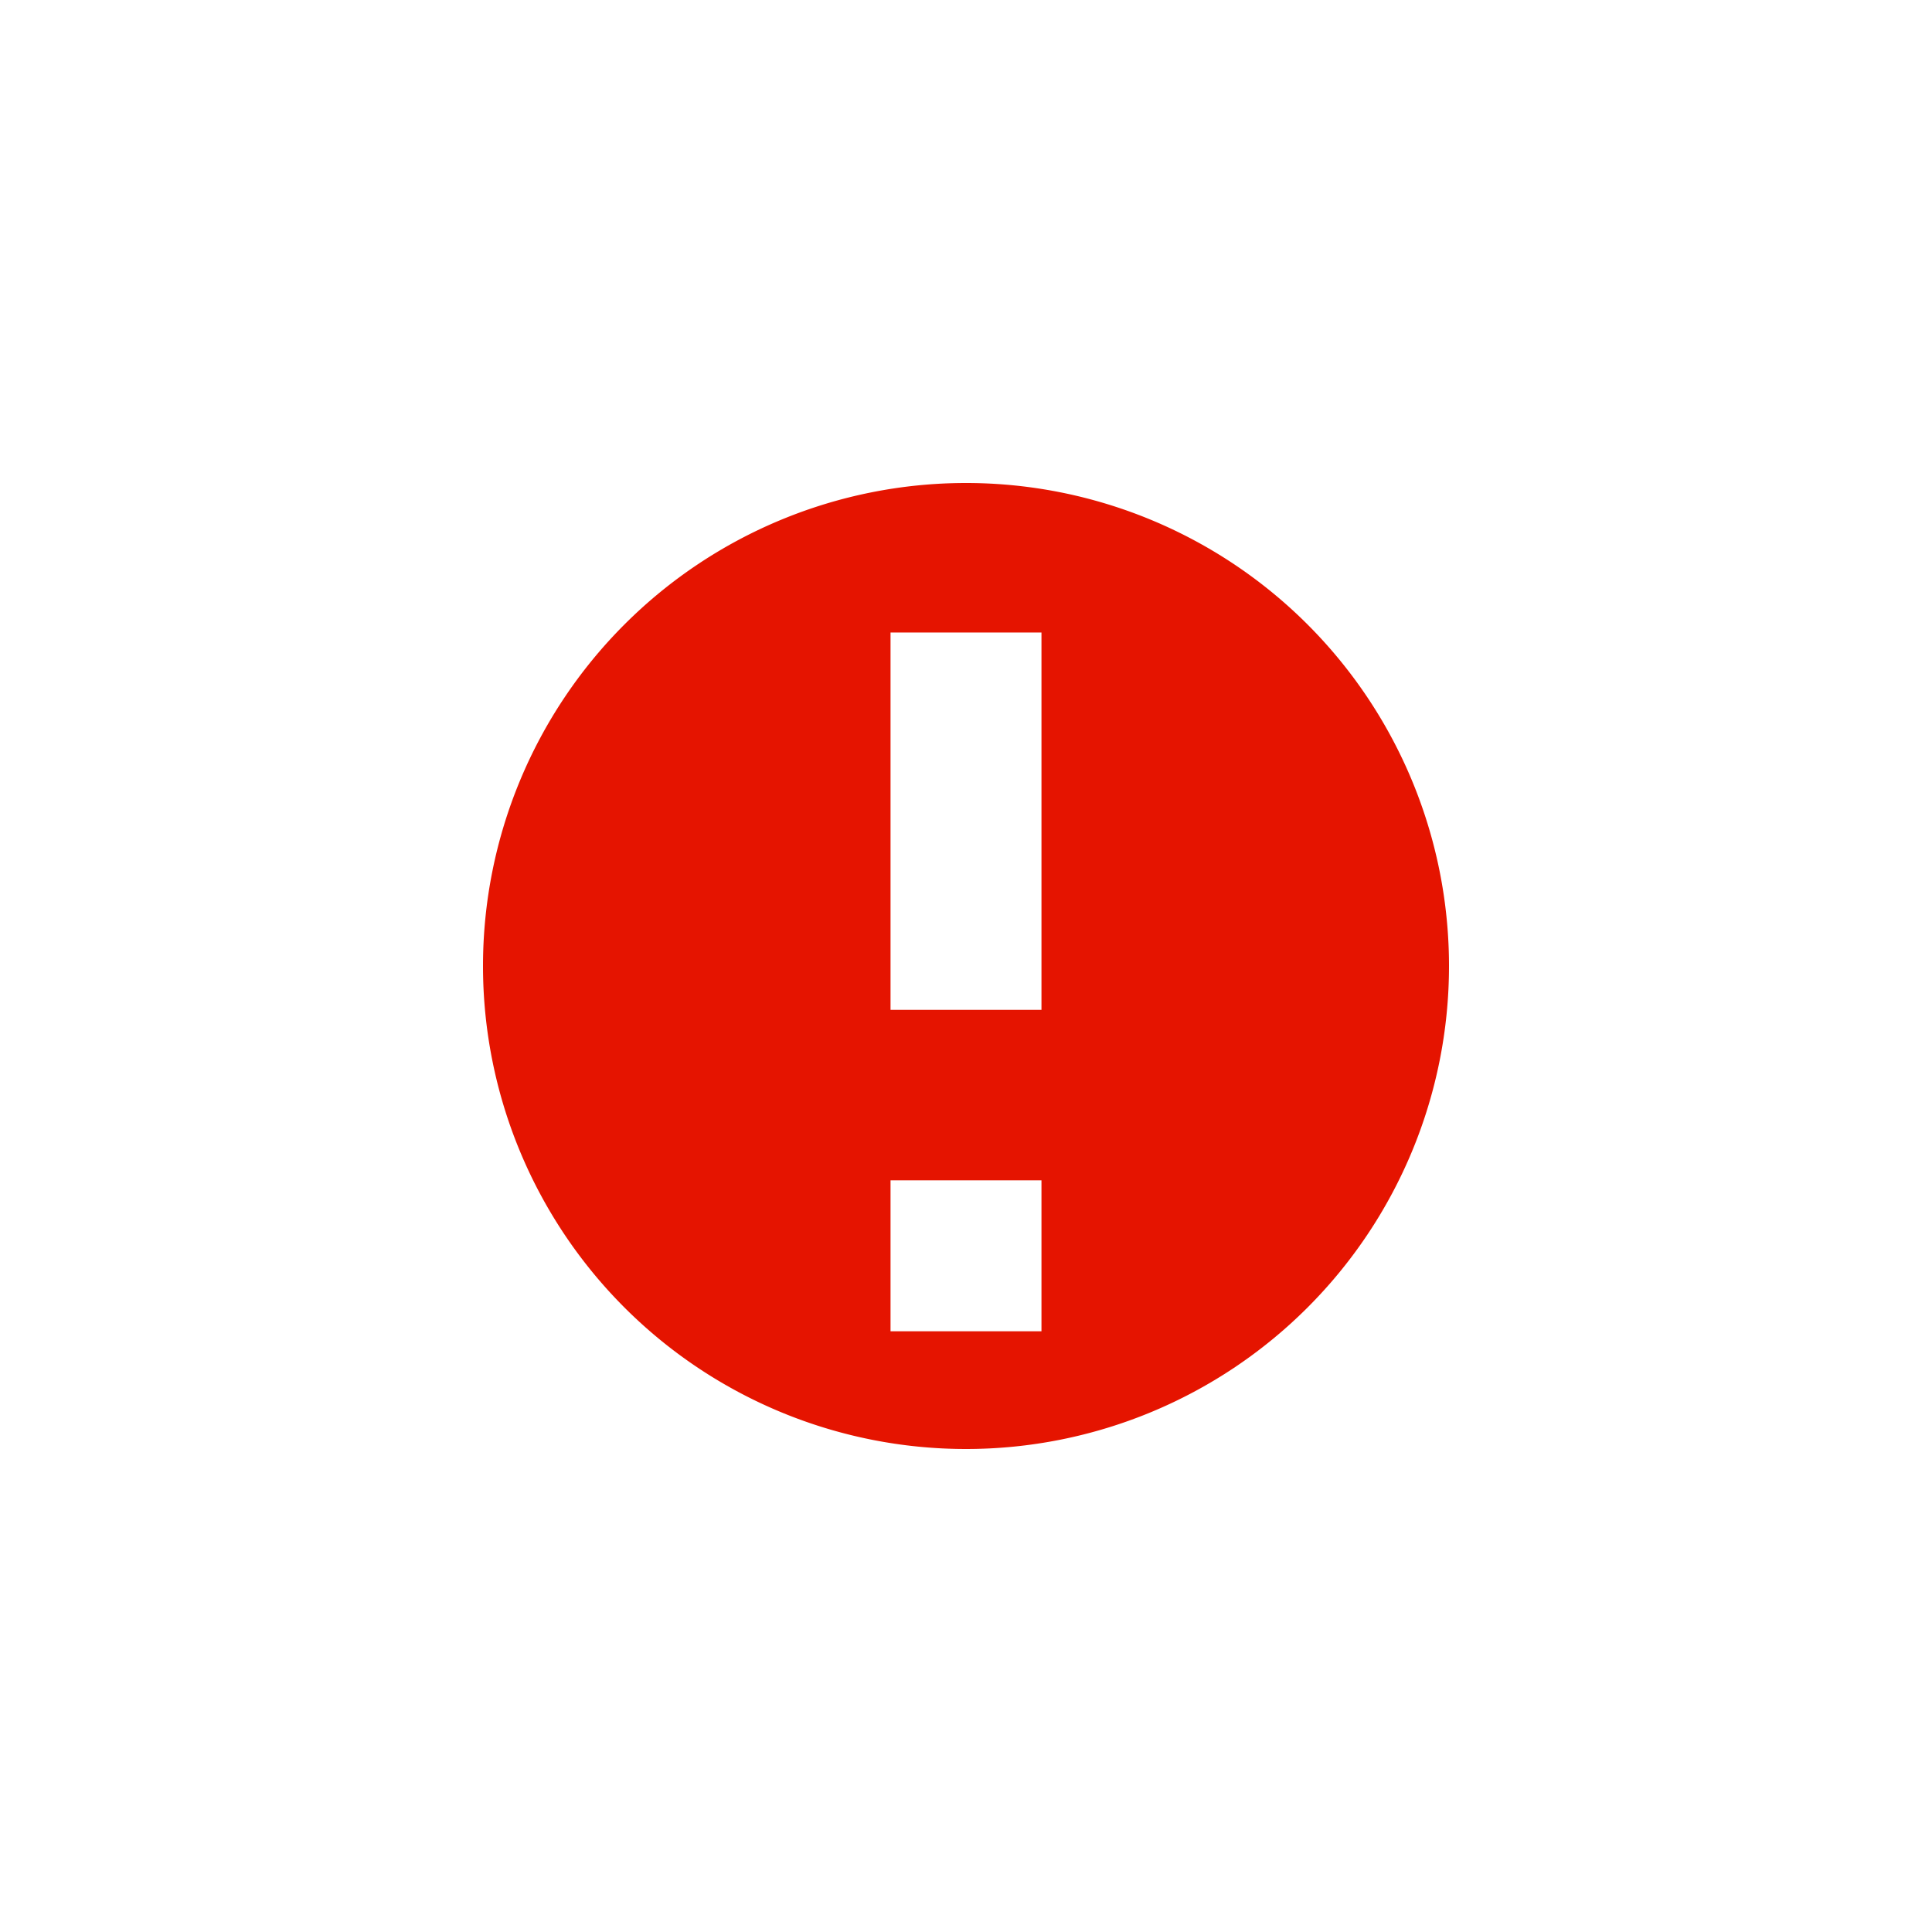 <svg xmlns="http://www.w3.org/2000/svg" viewBox="0 0 16 16"><defs><style>.icon-canvas-transparent,.icon-vs-out{fill:#f6f6f6;}.icon-canvas-transparent{opacity:0;}.icon-vs-red{fill:#e51400;}</style></defs><title>breakpoint-unsupported</title><g id="canvas"><path class="icon-canvas-transparent" d="M16,0V16H0V0Z"/></g><g id="outline" style="display: none;"><path class="icon-vs-out" d="M13,8A5,5,0,1,1,8,3,5.006,5.006,0,0,1,13,8Z"/></g><g id="iconBg"><path class="icon-vs-red" d="M8,4a4,4,0,1,0,4,4A4,4,0,0,0,8,4Zm.625,7.025H7.375V9.775h1.25Zm0-2.662H7.375V5.238h1.25Z"/></g></svg>